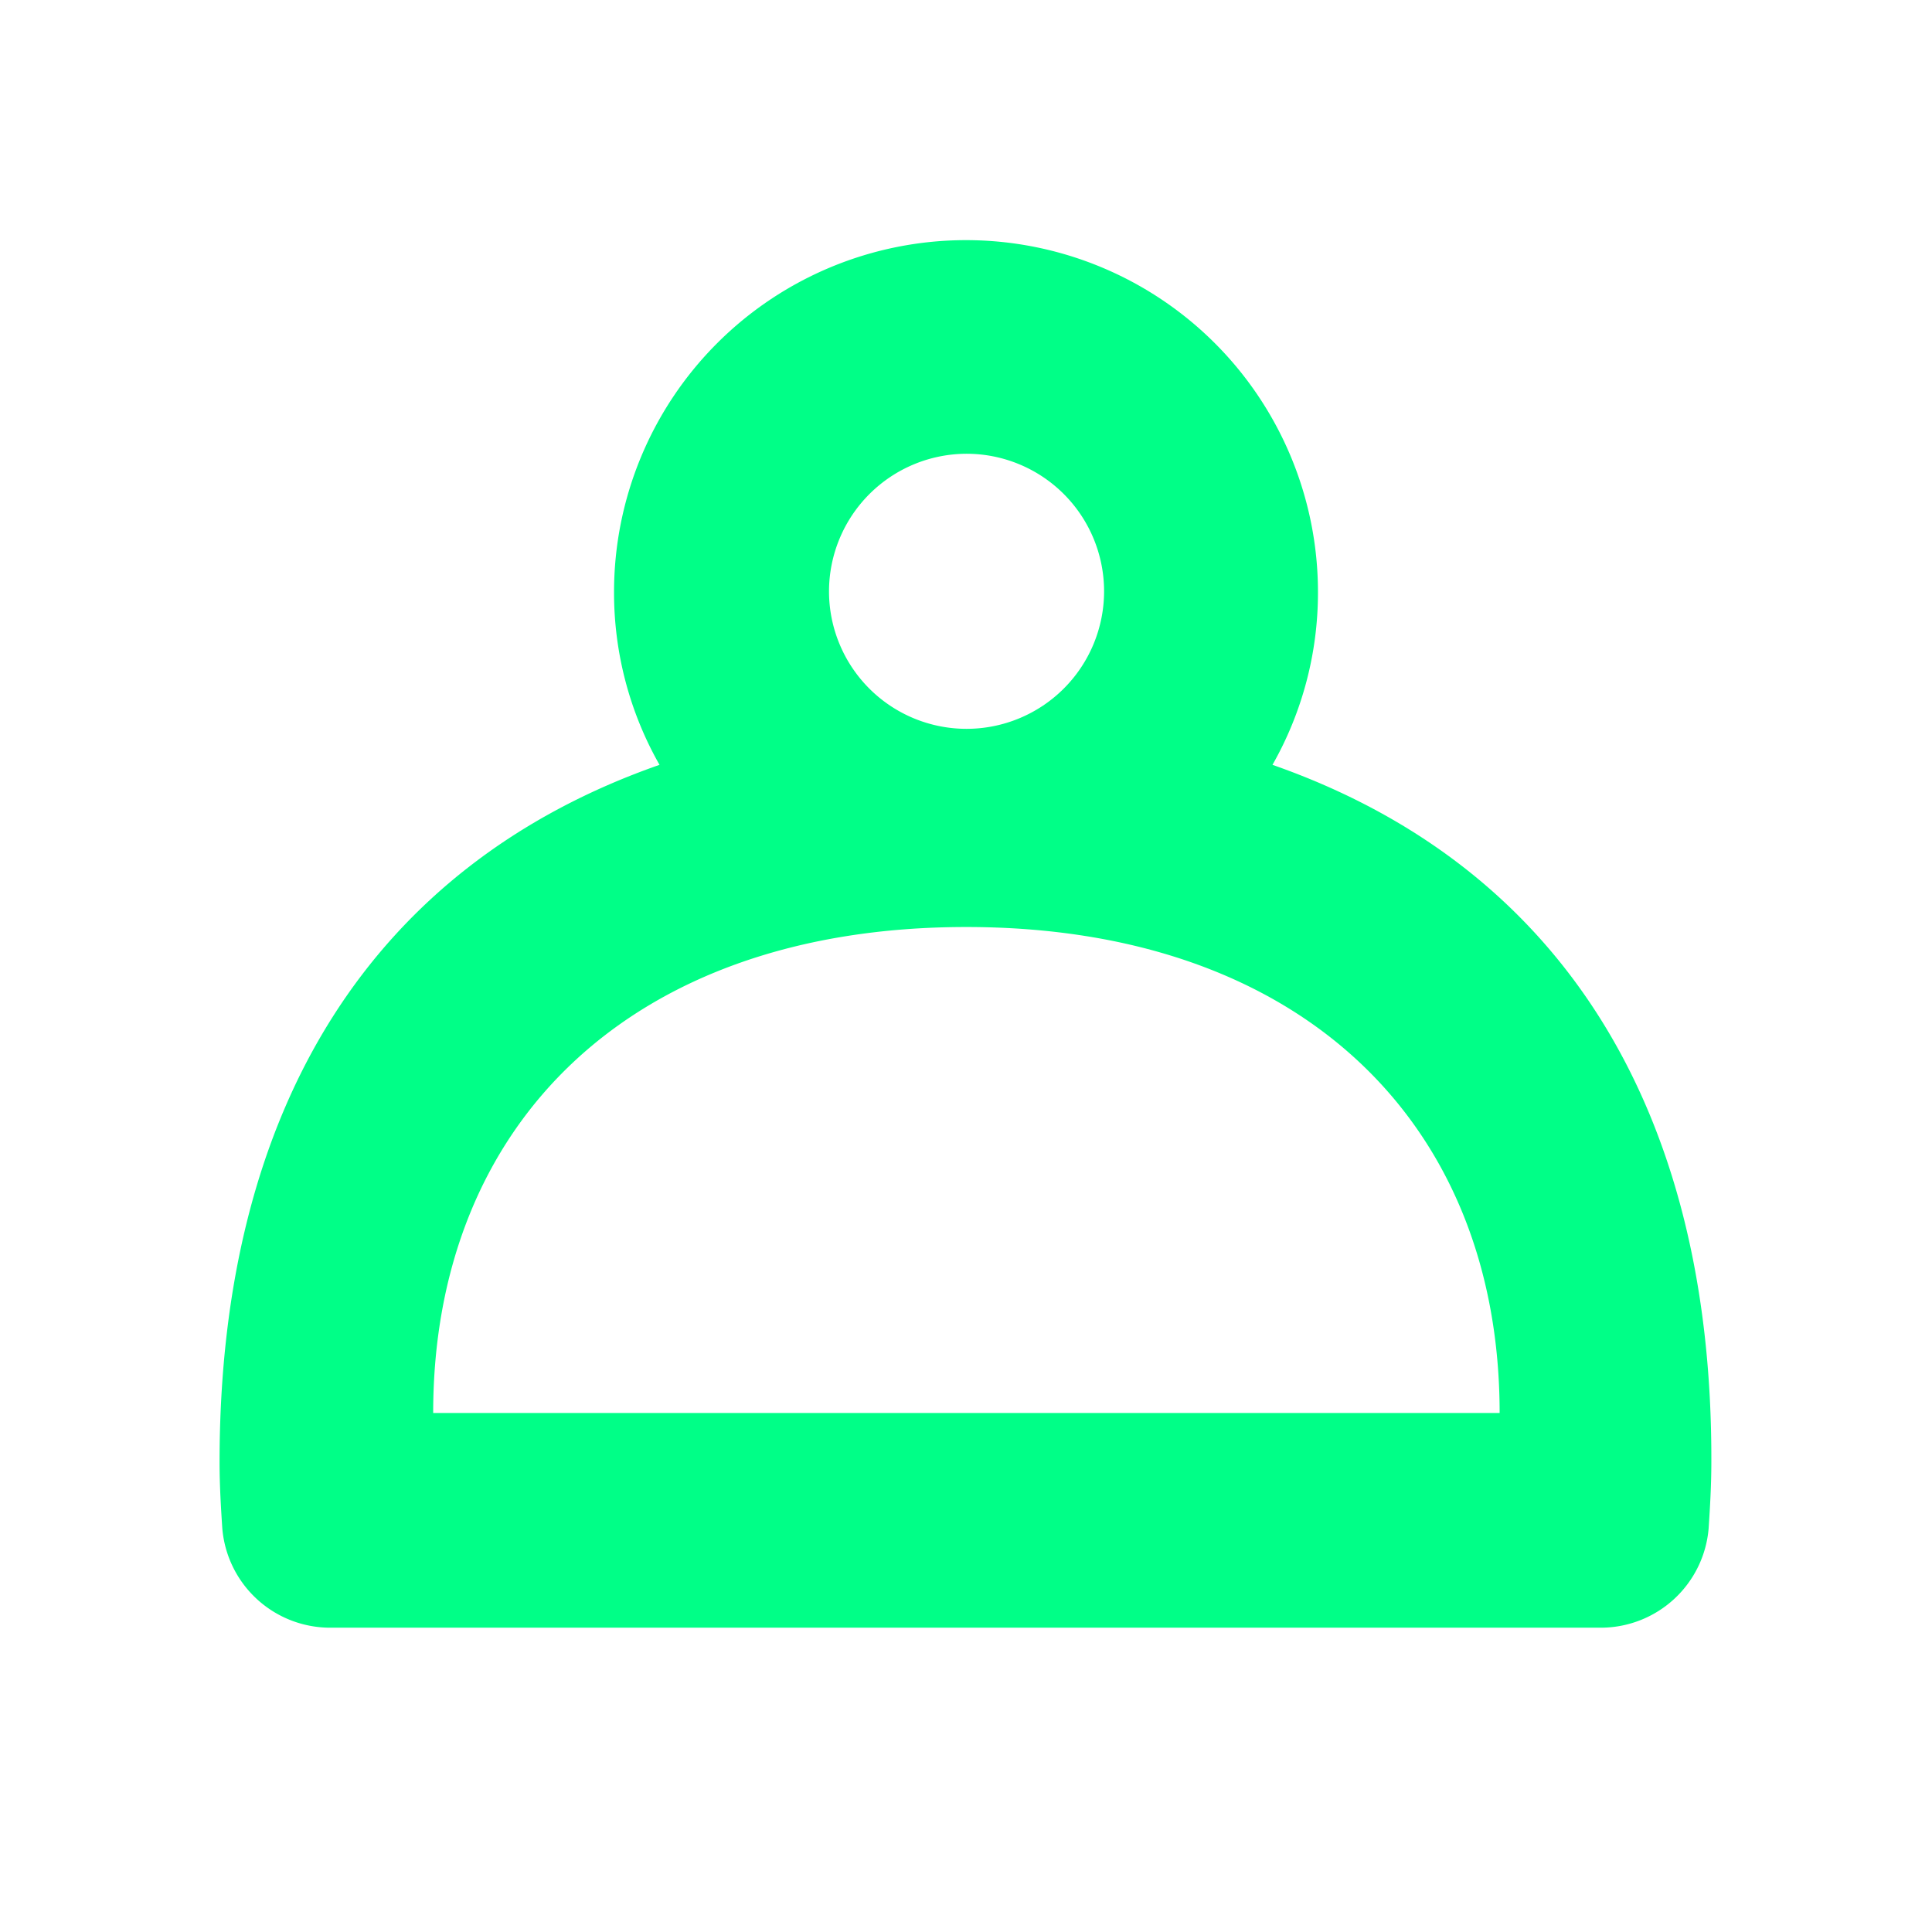 <svg id="Layer_1" data-name="Layer 1" xmlns="http://www.w3.org/2000/svg" viewBox="0 0 71.36 71.36"><defs><style>.cls-1{fill:#00ff87;}</style></defs><path class="cls-1" d="M47,28.25a12.87,12.87,0,0,0,1.68-6.38,13,13,0,0,0-26,0,12.87,12.87,0,0,0,1.68,6.38C13.81,31.94,8.11,40.84,8.11,54c0,.86.05,1.68.1,2.44a4,4,0,0,0,3.95,3.68h47a4,4,0,0,0,3.95-3.67c.05-.77.1-1.58.1-2.45C63.25,40.84,57.55,31.94,47,28.25ZM35.7,16.76a5.08,5.08,0,1,1-5.08,5.08A5.09,5.09,0,0,1,35.7,16.76ZM16,52.19c0-10.62,7.24-17.95,19.69-17.95s19.7,7.33,19.7,17.95Z"/></svg>